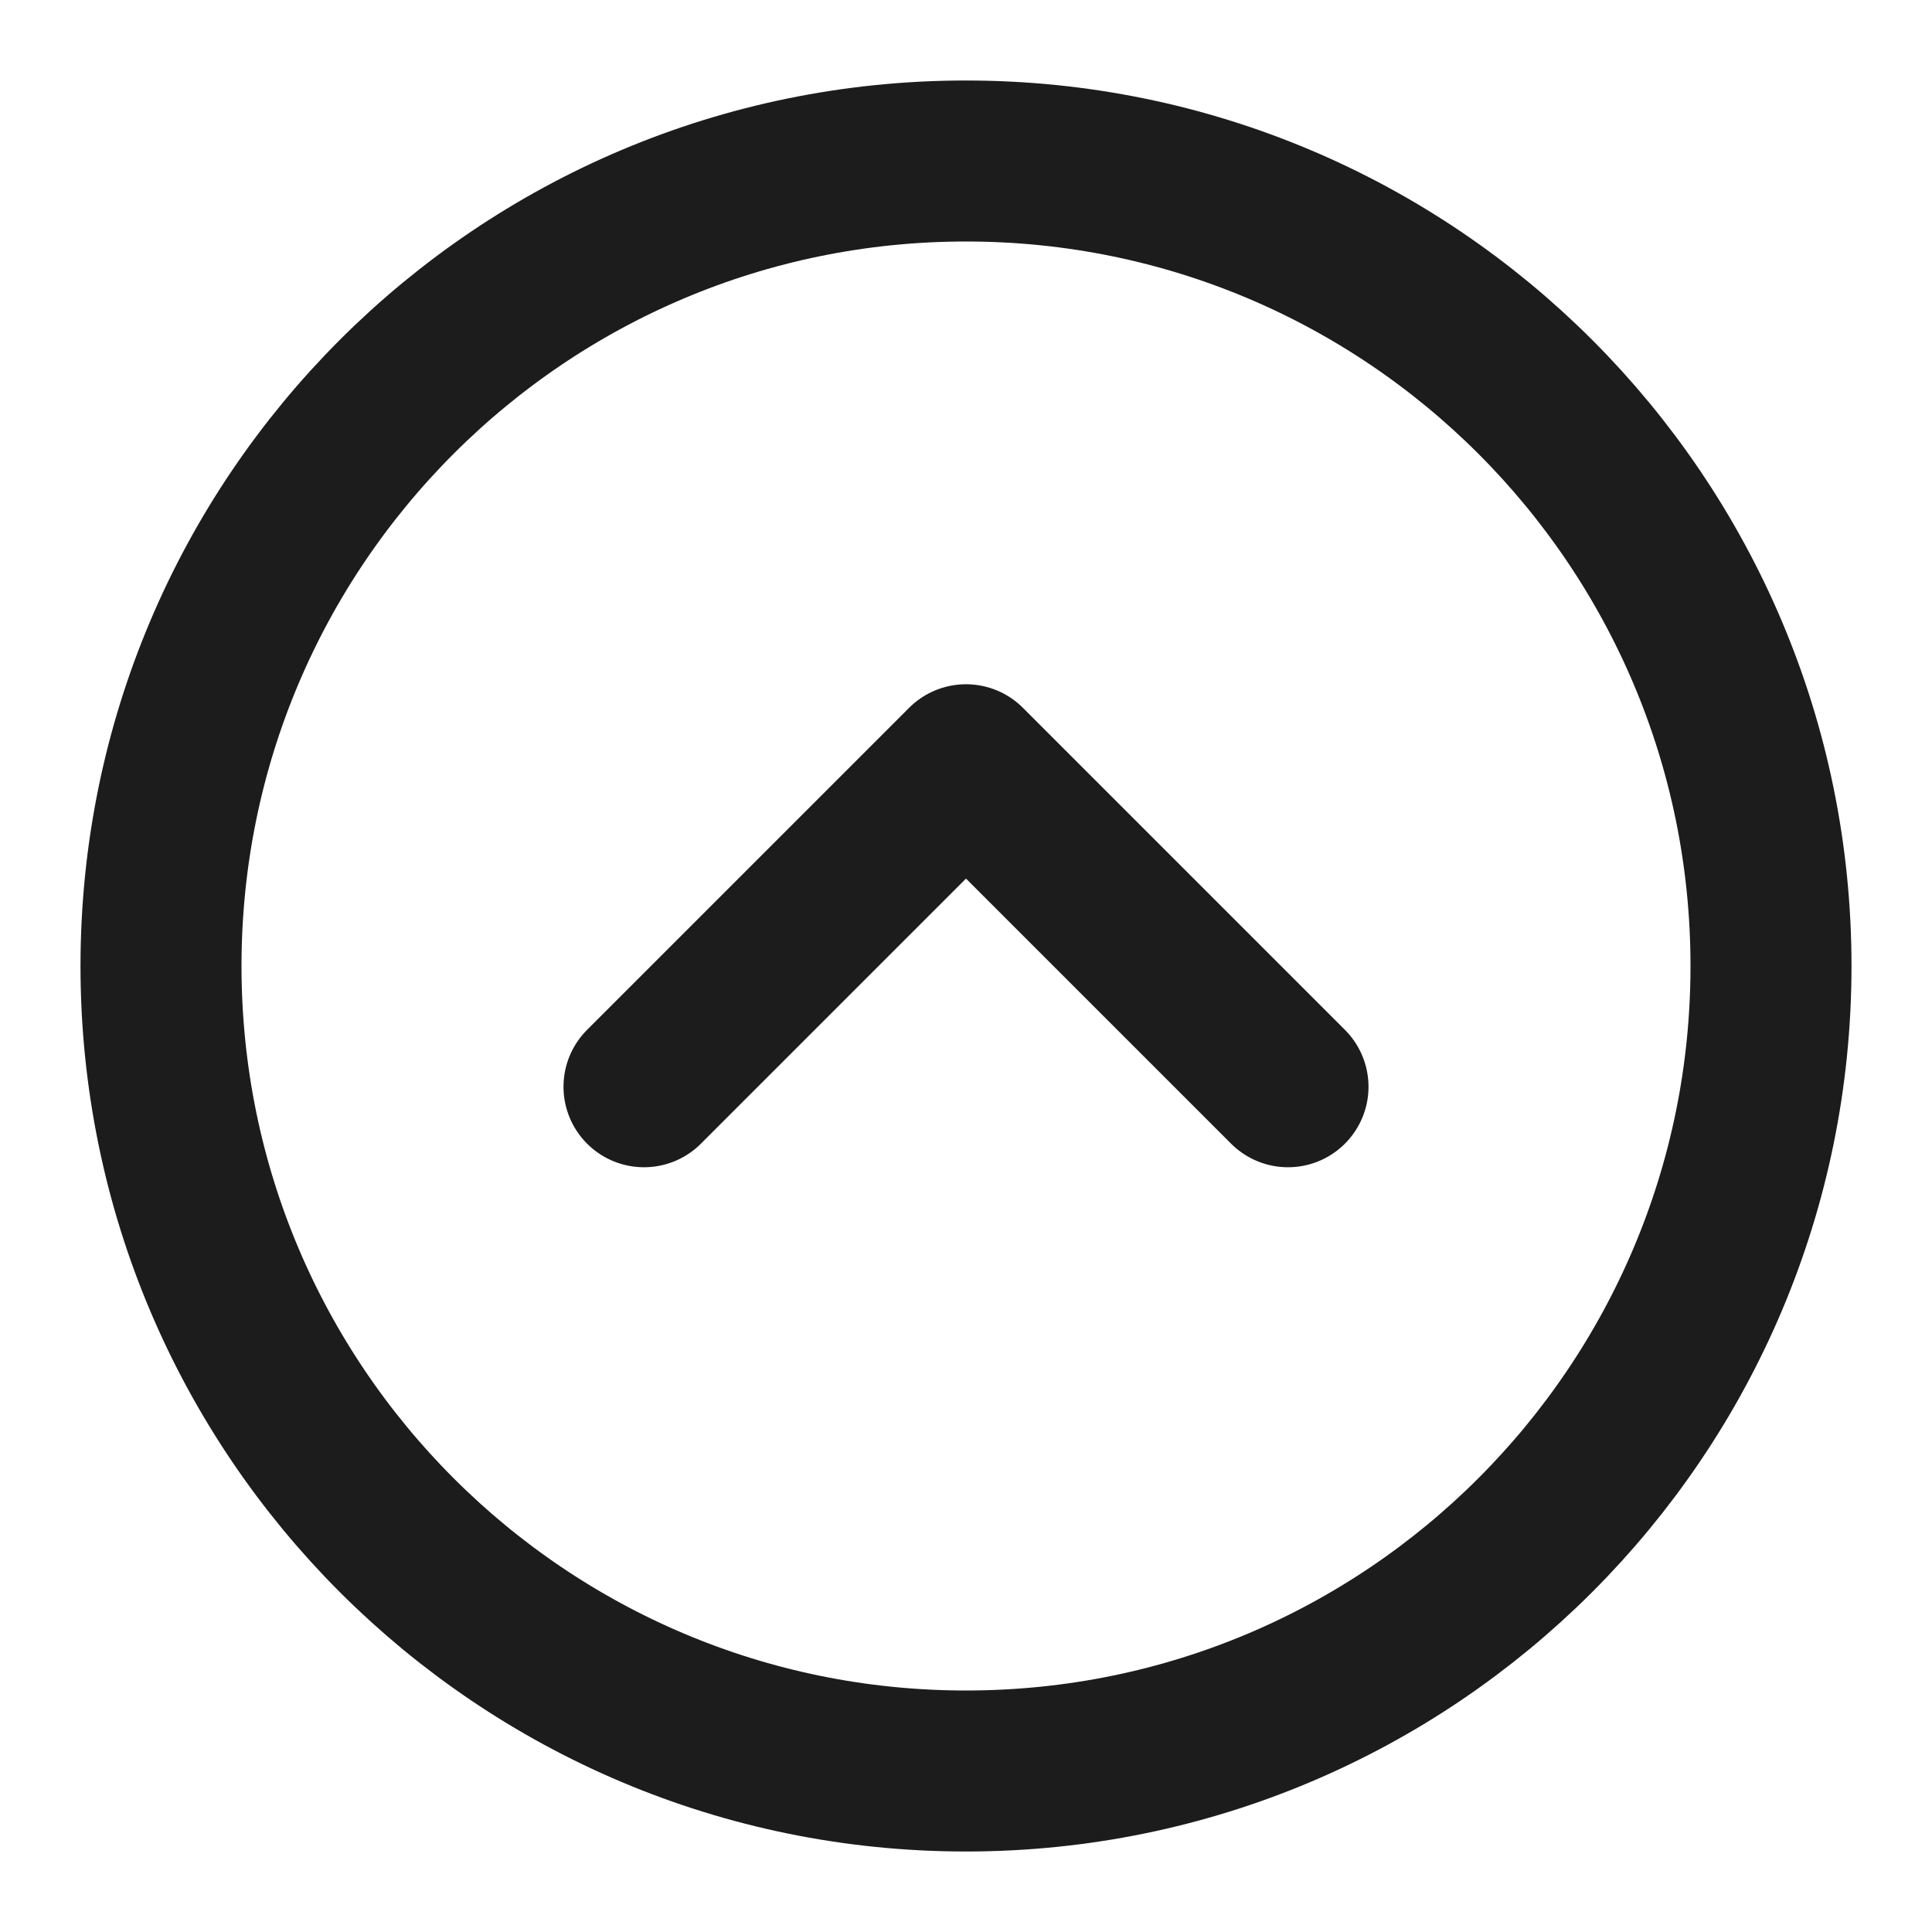 <svg width="24" height="24" viewBox="0 0 24 24" fill="none" xmlns="http://www.w3.org/2000/svg">
<path d="M12 22C17.523 22 22 17.523 22 12C22 6.477 17.523 2 12 2C6.477 2 2 6.477 2 12C2 17.523 6.477 22 12 22Z" stroke="#1C1C1D" stroke-width="2" stroke-linecap="round" stroke-linejoin="round"/>
<path d="M16 13.5L12 9.5L8 13.5" stroke="#1C1C1D" stroke-width="2" stroke-linecap="round" stroke-linejoin="round"/>
</svg>
